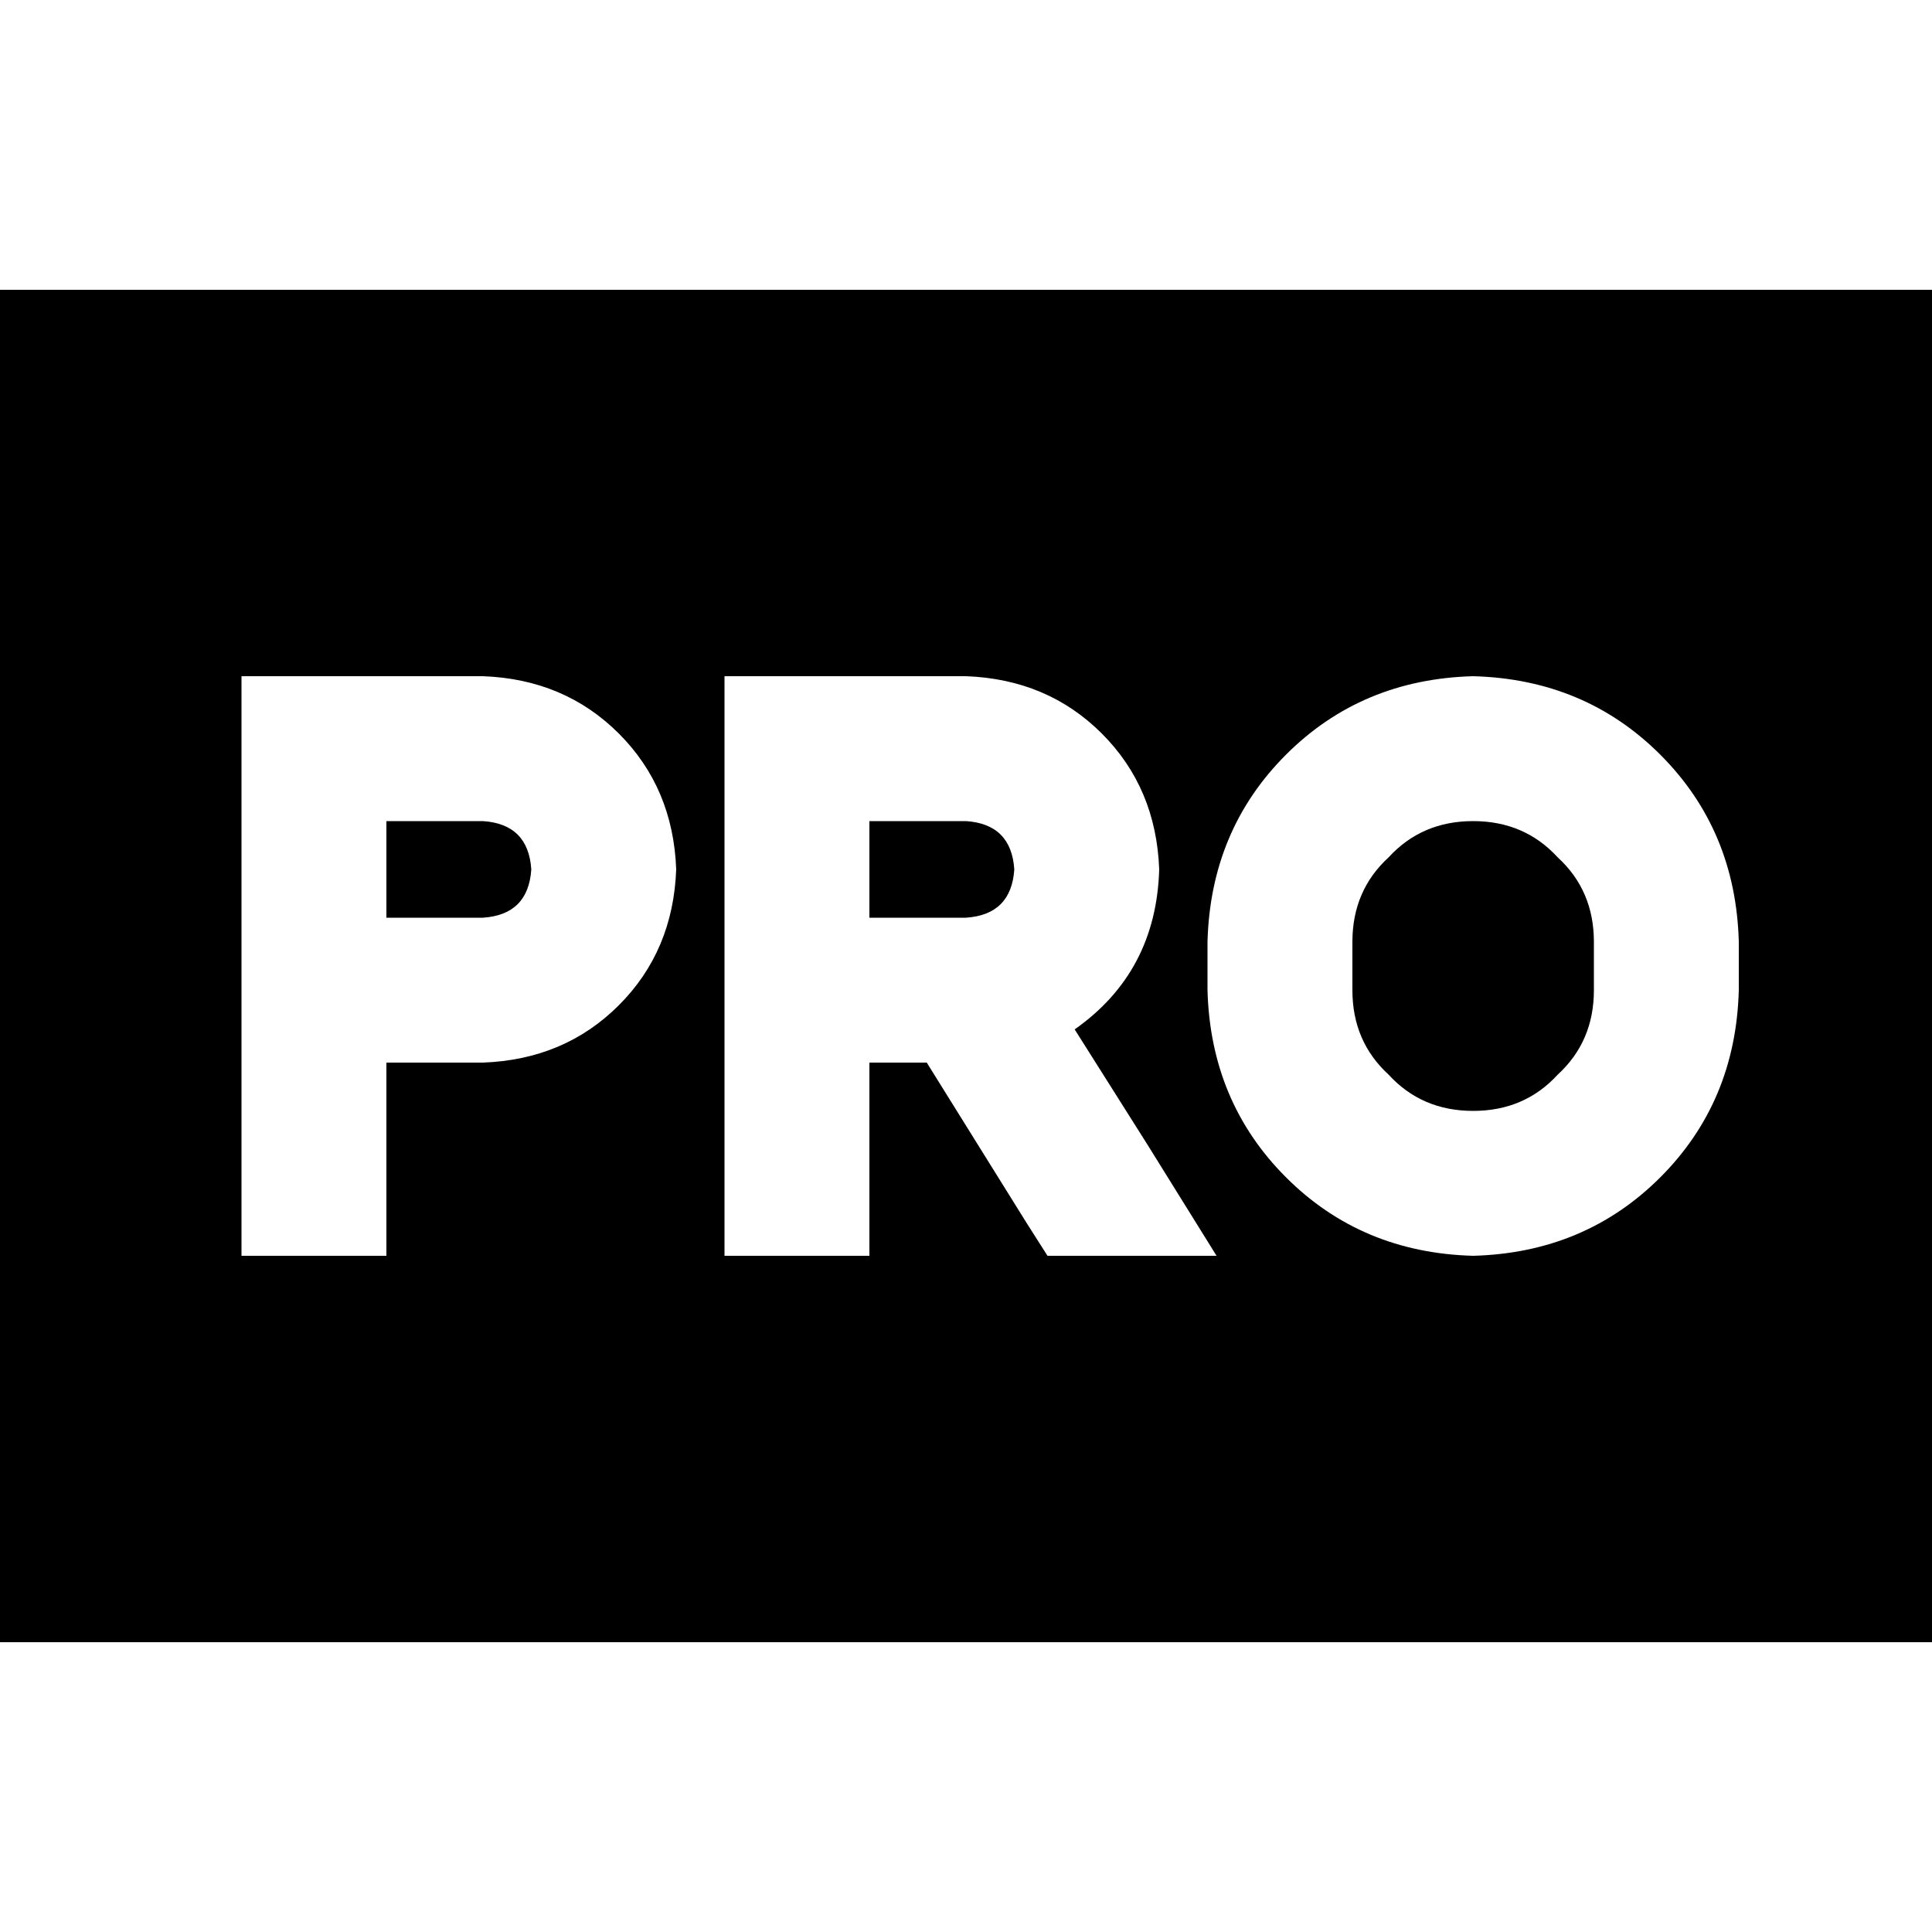 <svg xmlns="http://www.w3.org/2000/svg" viewBox="0 0 512 512">
  <path d="M 512 76.8 L 0 76.8 L 512 76.8 L 0 76.8 L 0 435.2 L 0 435.2 L 512 435.2 L 512 435.2 L 512 76.8 L 512 76.8 Z M 64 179.2 L 83.2 179.2 L 64 179.2 L 128 179.2 Q 149.6 180 164 194.4 Q 178.4 208.8 179.2 230.4 Q 178.4 252 164 266.4 Q 149.6 280.8 128 281.6 L 102.4 281.6 L 102.4 281.6 L 102.4 313.6 L 102.4 313.6 L 102.4 332.8 L 102.4 332.8 L 64 332.8 L 64 332.8 L 64 313.6 L 64 313.6 L 64 262.4 L 64 262.4 L 64 198.4 L 64 198.4 L 64 179.2 L 64 179.2 Z M 102.4 243.2 L 128 243.2 L 102.4 243.2 L 128 243.2 Q 140 242.4 140.8 230.4 Q 140 218.4 128 217.6 L 102.4 217.6 L 102.4 217.6 L 102.4 243.2 L 102.4 243.2 Z M 320 249.6 Q 320.8 220 340.8 200 L 340.8 200 L 340.8 200 Q 360.8 180 390.4 179.2 Q 420 180 440 200 Q 460 220 460.8 249.6 L 460.8 262.4 L 460.8 262.4 Q 460 292 440 312 Q 420 332 390.4 332.8 Q 360.8 332 340.8 312 Q 320.8 292 320 262.4 L 320 249.6 L 320 249.6 Z M 390.4 217.6 Q 376.8 217.6 368 227.2 L 368 227.2 L 368 227.2 Q 358.4 236 358.4 249.6 L 358.4 262.4 L 358.4 262.4 Q 358.4 276 368 284.8 Q 376.8 294.4 390.4 294.4 Q 404 294.4 412.8 284.8 Q 422.4 276 422.4 262.4 L 422.4 249.6 L 422.4 249.6 Q 422.4 236 412.8 227.2 Q 404 217.6 390.4 217.6 L 390.4 217.6 Z M 211.2 179.2 L 256 179.2 L 211.2 179.2 L 256 179.2 Q 277.6 180 292 194.4 Q 306.4 208.8 307.2 230.4 Q 306.4 257.6 284.8 272.8 L 304 303.2 L 304 303.2 L 322.4 332.8 L 322.4 332.8 L 277.6 332.8 L 277.6 332.8 L 272 324 L 272 324 L 245.6 281.6 L 245.6 281.6 L 230.4 281.6 L 230.4 281.6 L 230.4 313.6 L 230.4 313.6 L 230.4 332.8 L 230.4 332.8 L 192 332.8 L 192 332.8 L 192 313.6 L 192 313.6 L 192 262.4 L 192 262.4 L 192 198.4 L 192 198.4 L 192 179.2 L 192 179.2 L 211.2 179.2 L 211.2 179.2 Z M 256 243.2 Q 268 242.4 268.8 230.4 Q 268 218.4 256 217.6 L 230.4 217.6 L 230.4 217.6 L 230.4 243.2 L 230.4 243.2 L 256 243.2 L 256 243.2 Z" />
</svg>